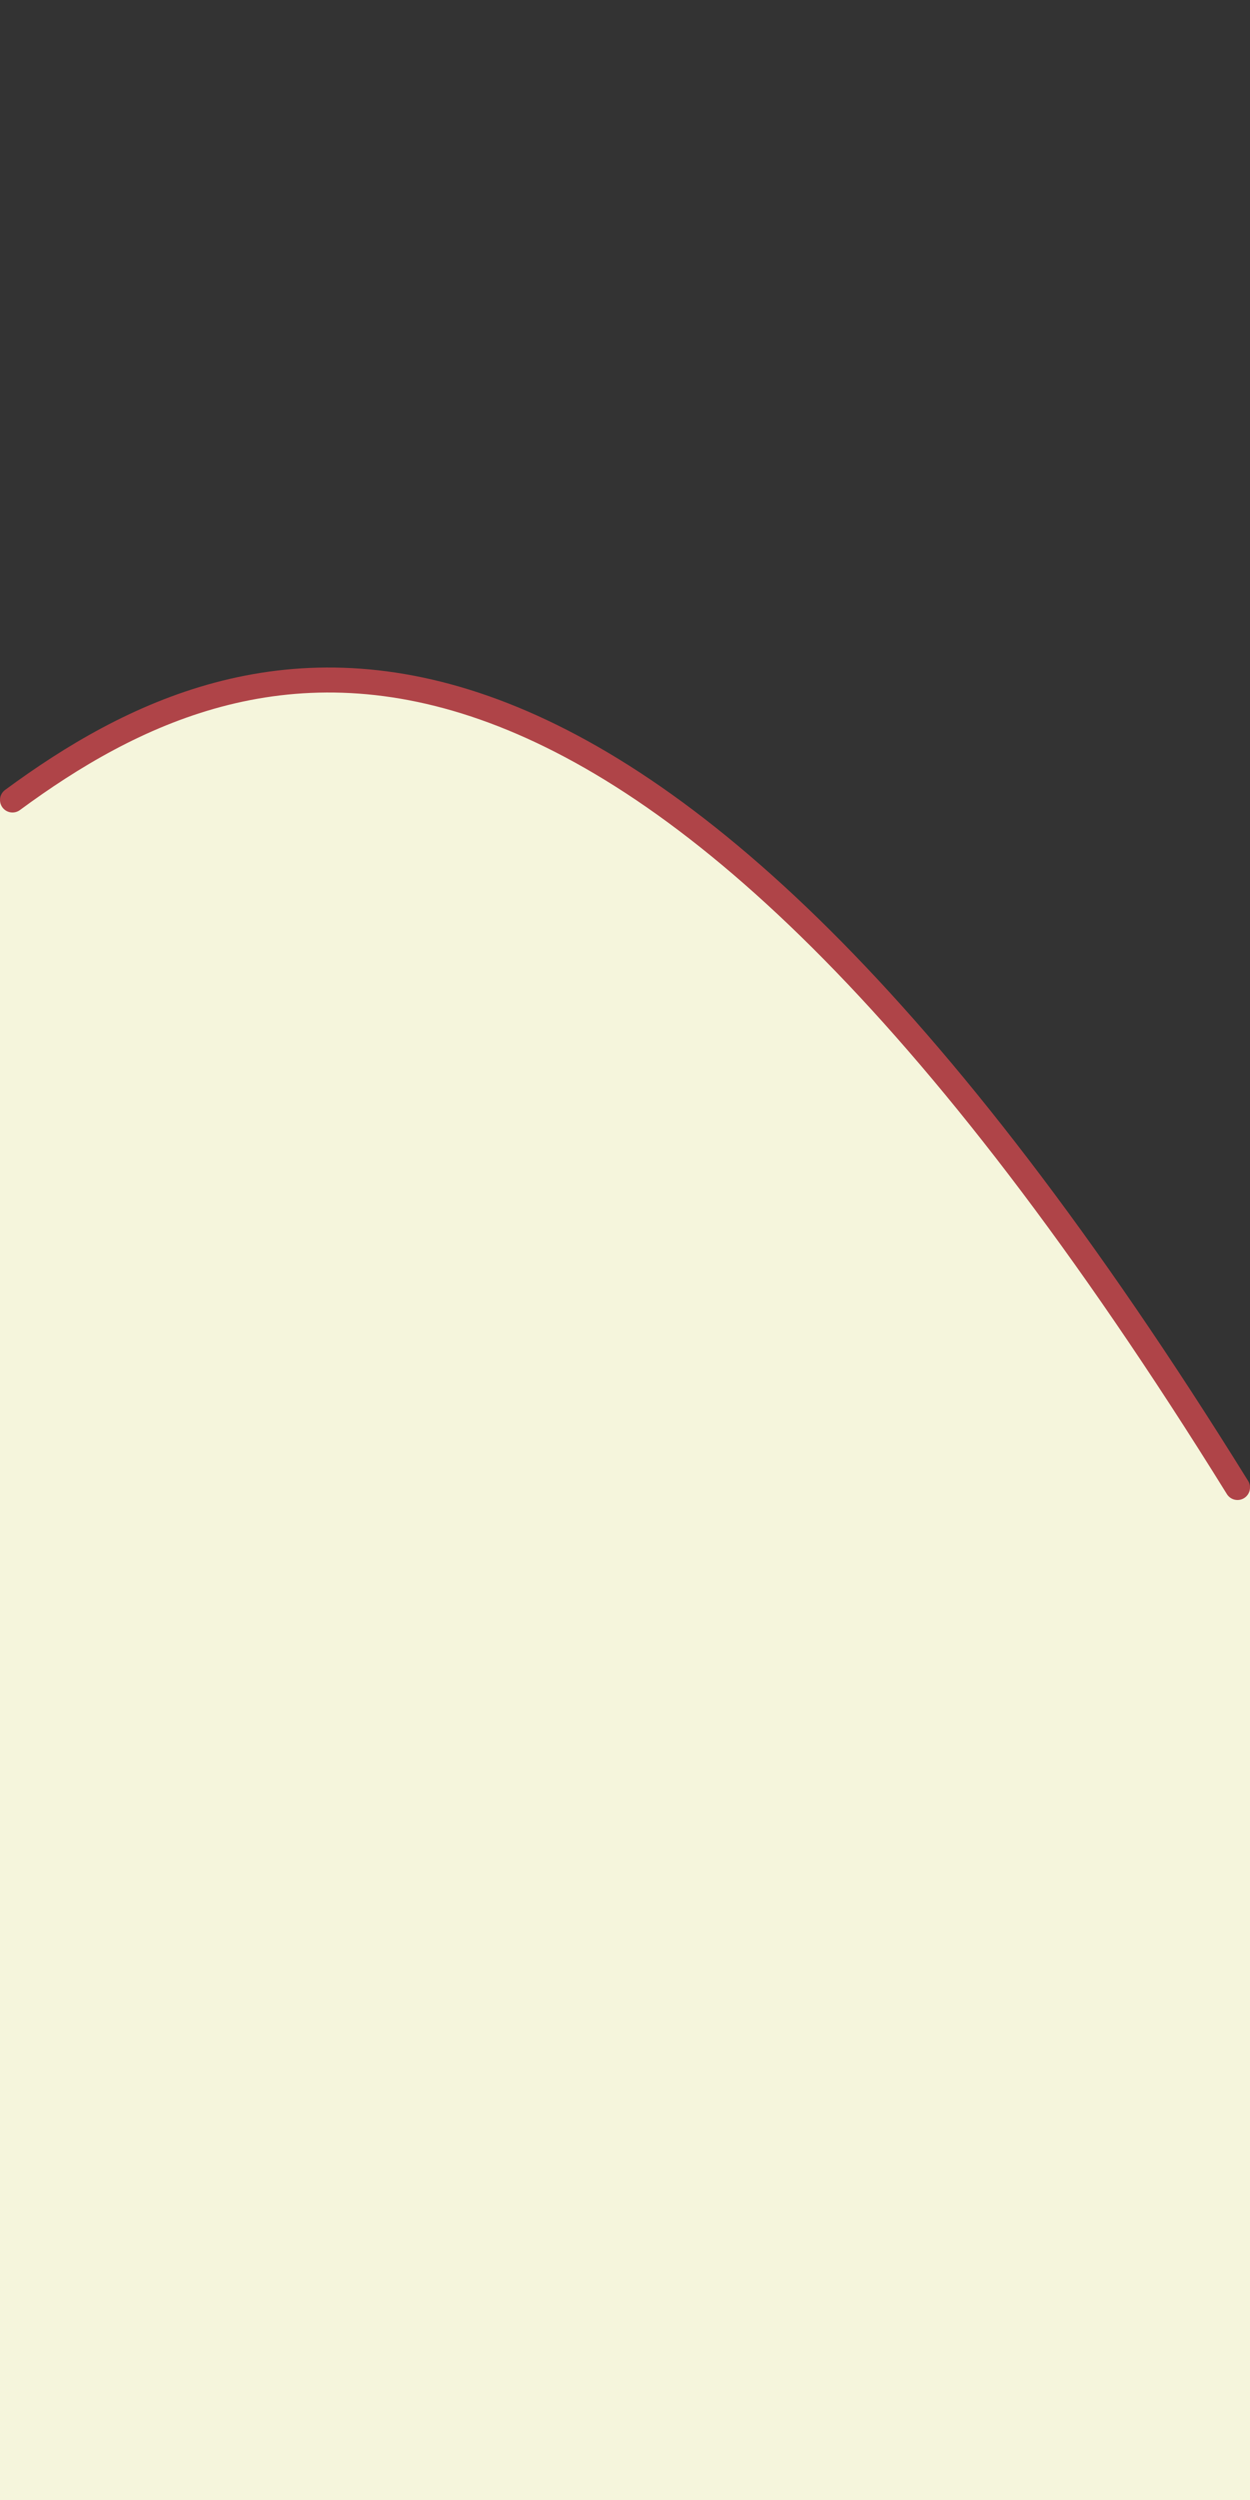 <svg width="500" height="1000" viewbox="0 0 500 1000" xmlns="http://www.w3.org/2000/svg">

    <rect width="100%" height="100%" fill="#333333" stroke="none"/>

    <rect width="500" height="405" fill="#F5F5DC" y="595"></rect>
    <rect width="270" height="280" fill="#F5F5DC" y="320"></rect>
    <rect width="225" height="20" fill="#F5F5DC" y="580" x="265"></rect>

    <path d="M5 320 C 100 250, 250 200, 495 595" stroke="#AF4448" stroke-width="10px" fill="#F5F5DC" stroke-linecap="round"/>
    <polygon points="265,585 265,460 480,585" stroke="none" fill="#F5F5DC"/>

</svg>